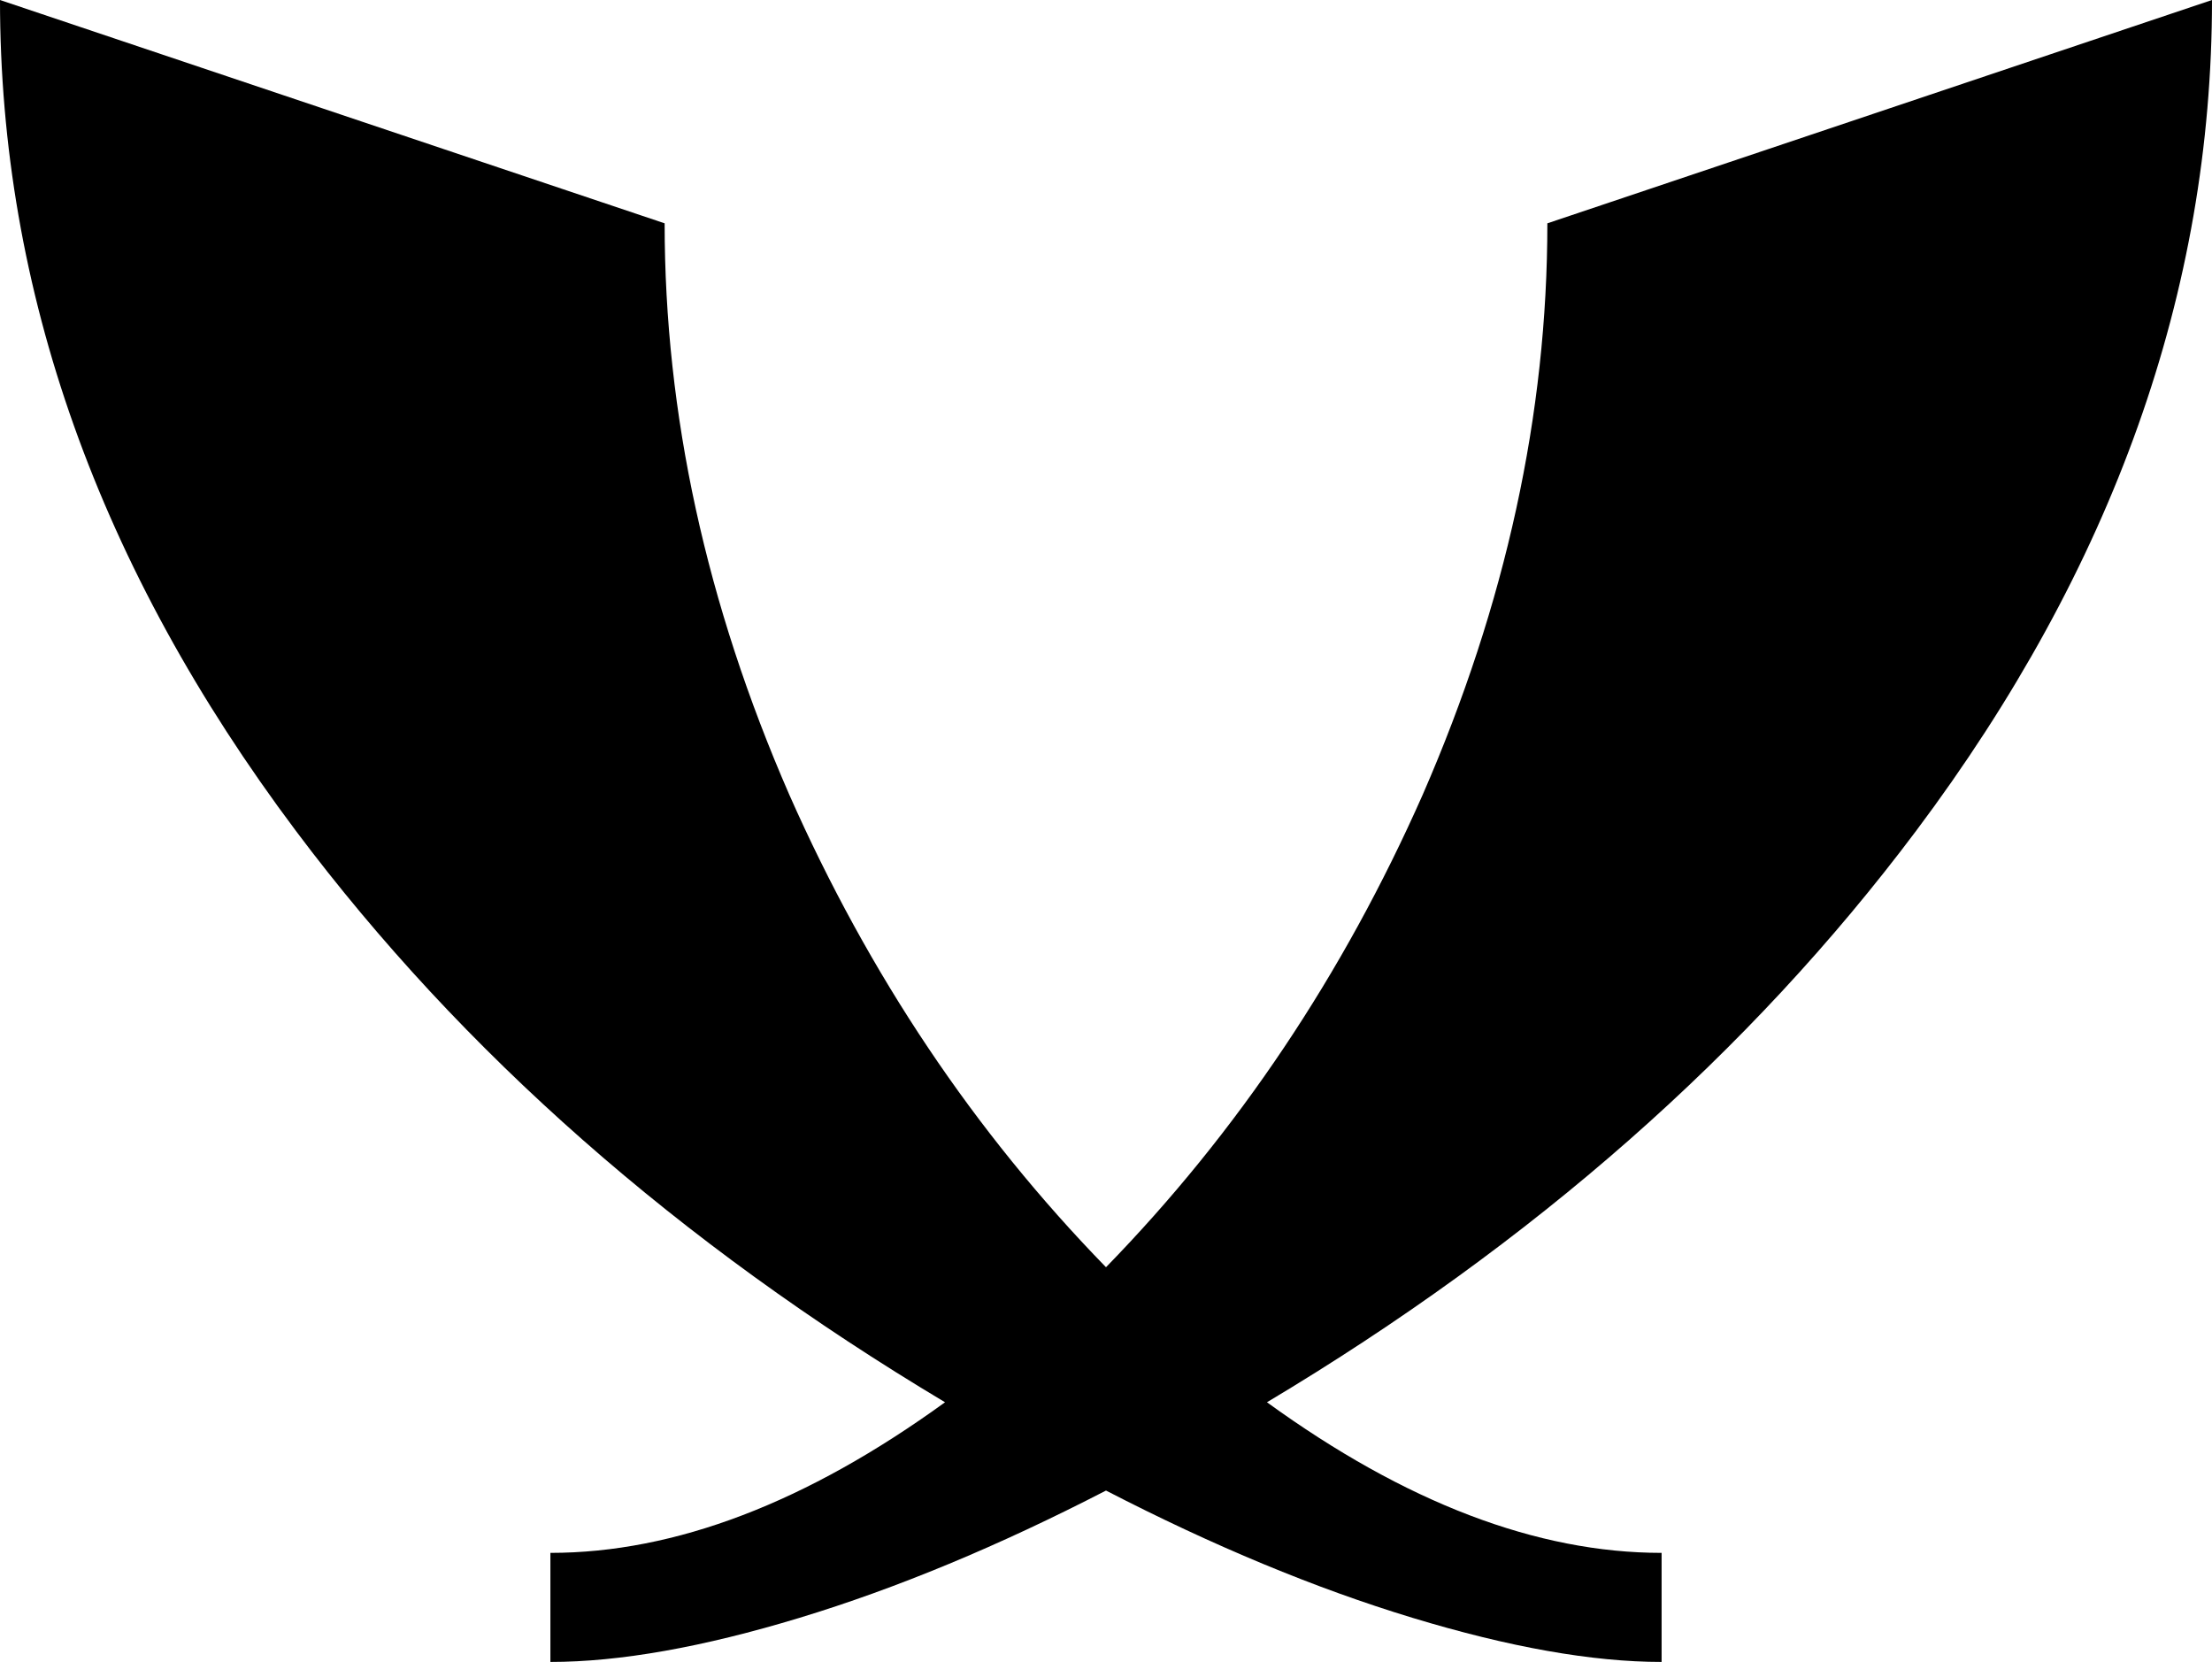<svg xmlns="http://www.w3.org/2000/svg" viewBox="43 43 426 320">
      <g transform="scale(1 -1) translate(0 -406)">
        <path d="M256 119Q218 158 195 210Q171 265 171 320L43 363Q43 279 100 203Q148 139 225 93Q185 64 149 64V43Q169 43 197.0 51.5Q225 60 256 76Q287 60 315.0 51.5Q343 43 363 43V64Q327 64 287 93Q364 139 412 203Q469 279 469 363L341 320Q341 265 317 210Q294 158 256 119Z" />
      </g>
    </svg>